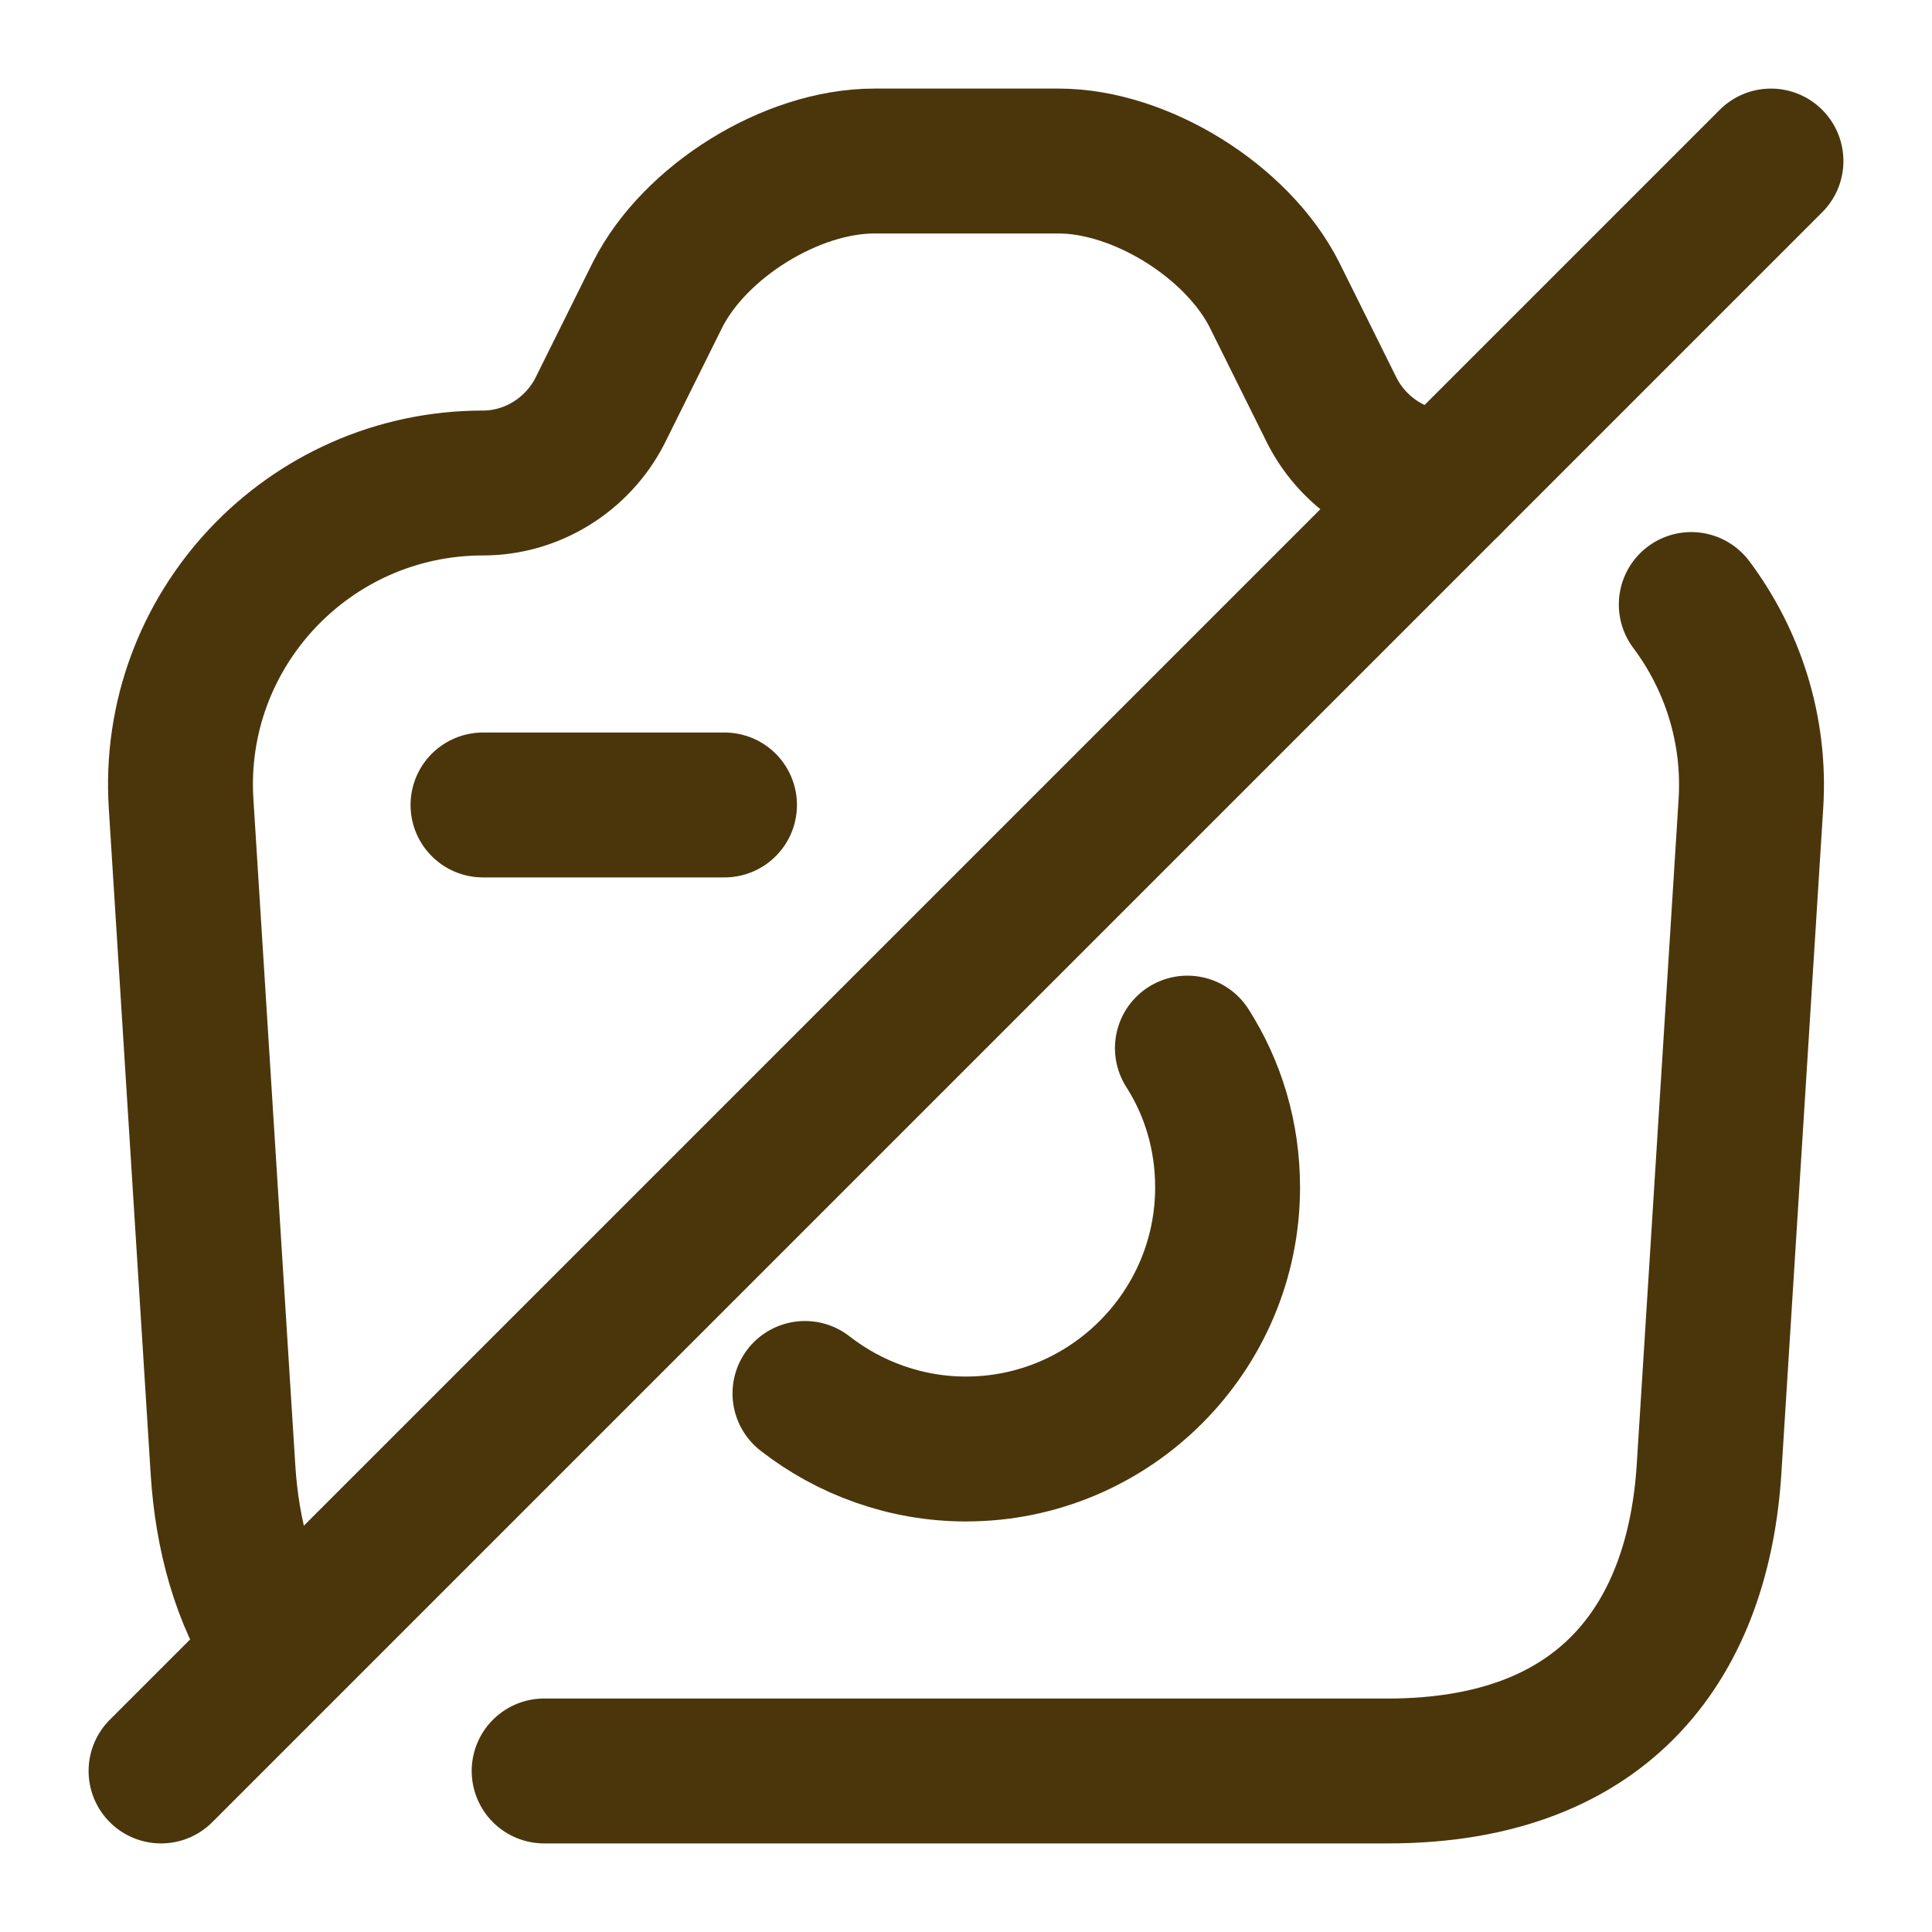 <svg width="20" height="20" viewBox="0 0 20 20" fill="none" xmlns="http://www.w3.org/2000/svg">
<g clip-path="url(#clip0_92_401)">
<path d="M5 8.333H7.5M5.633 18.333H14.367C16.667 18.333 17.583 16.925 17.692 15.208L18.125 8.325C18.175 7.55 17.933 6.825 17.508 6.258M15 5C14.492 5 14.025 4.708 13.792 4.258L13.192 3.05C12.808 2.292 11.808 1.667 10.958 1.667H9.05C8.192 1.667 7.192 2.292 6.808 3.05L6.208 4.258C5.975 4.708 5.508 5 5 5C3.192 5 1.758 6.525 1.875 8.325L2.308 15.208C2.35 15.892 2.525 16.533 2.867 17.05" stroke="#4B360C" stroke-width="1.5" stroke-linecap="round" stroke-linejoin="round"/>
<path d="M8.333 14.425C8.792 14.783 9.375 15 10 15C11.492 15 12.708 13.783 12.708 12.292C12.708 11.758 12.558 11.267 12.292 10.85M18.333 1.667L1.667 18.333" stroke="#4B360C" stroke-width="1.5" stroke-linecap="round" stroke-linejoin="round"/>
</g>
<defs>
<clipPath id="clip0_92_401">
<rect width="20" height="20" fill="white"/>
</clipPath>
</defs>
</svg>
